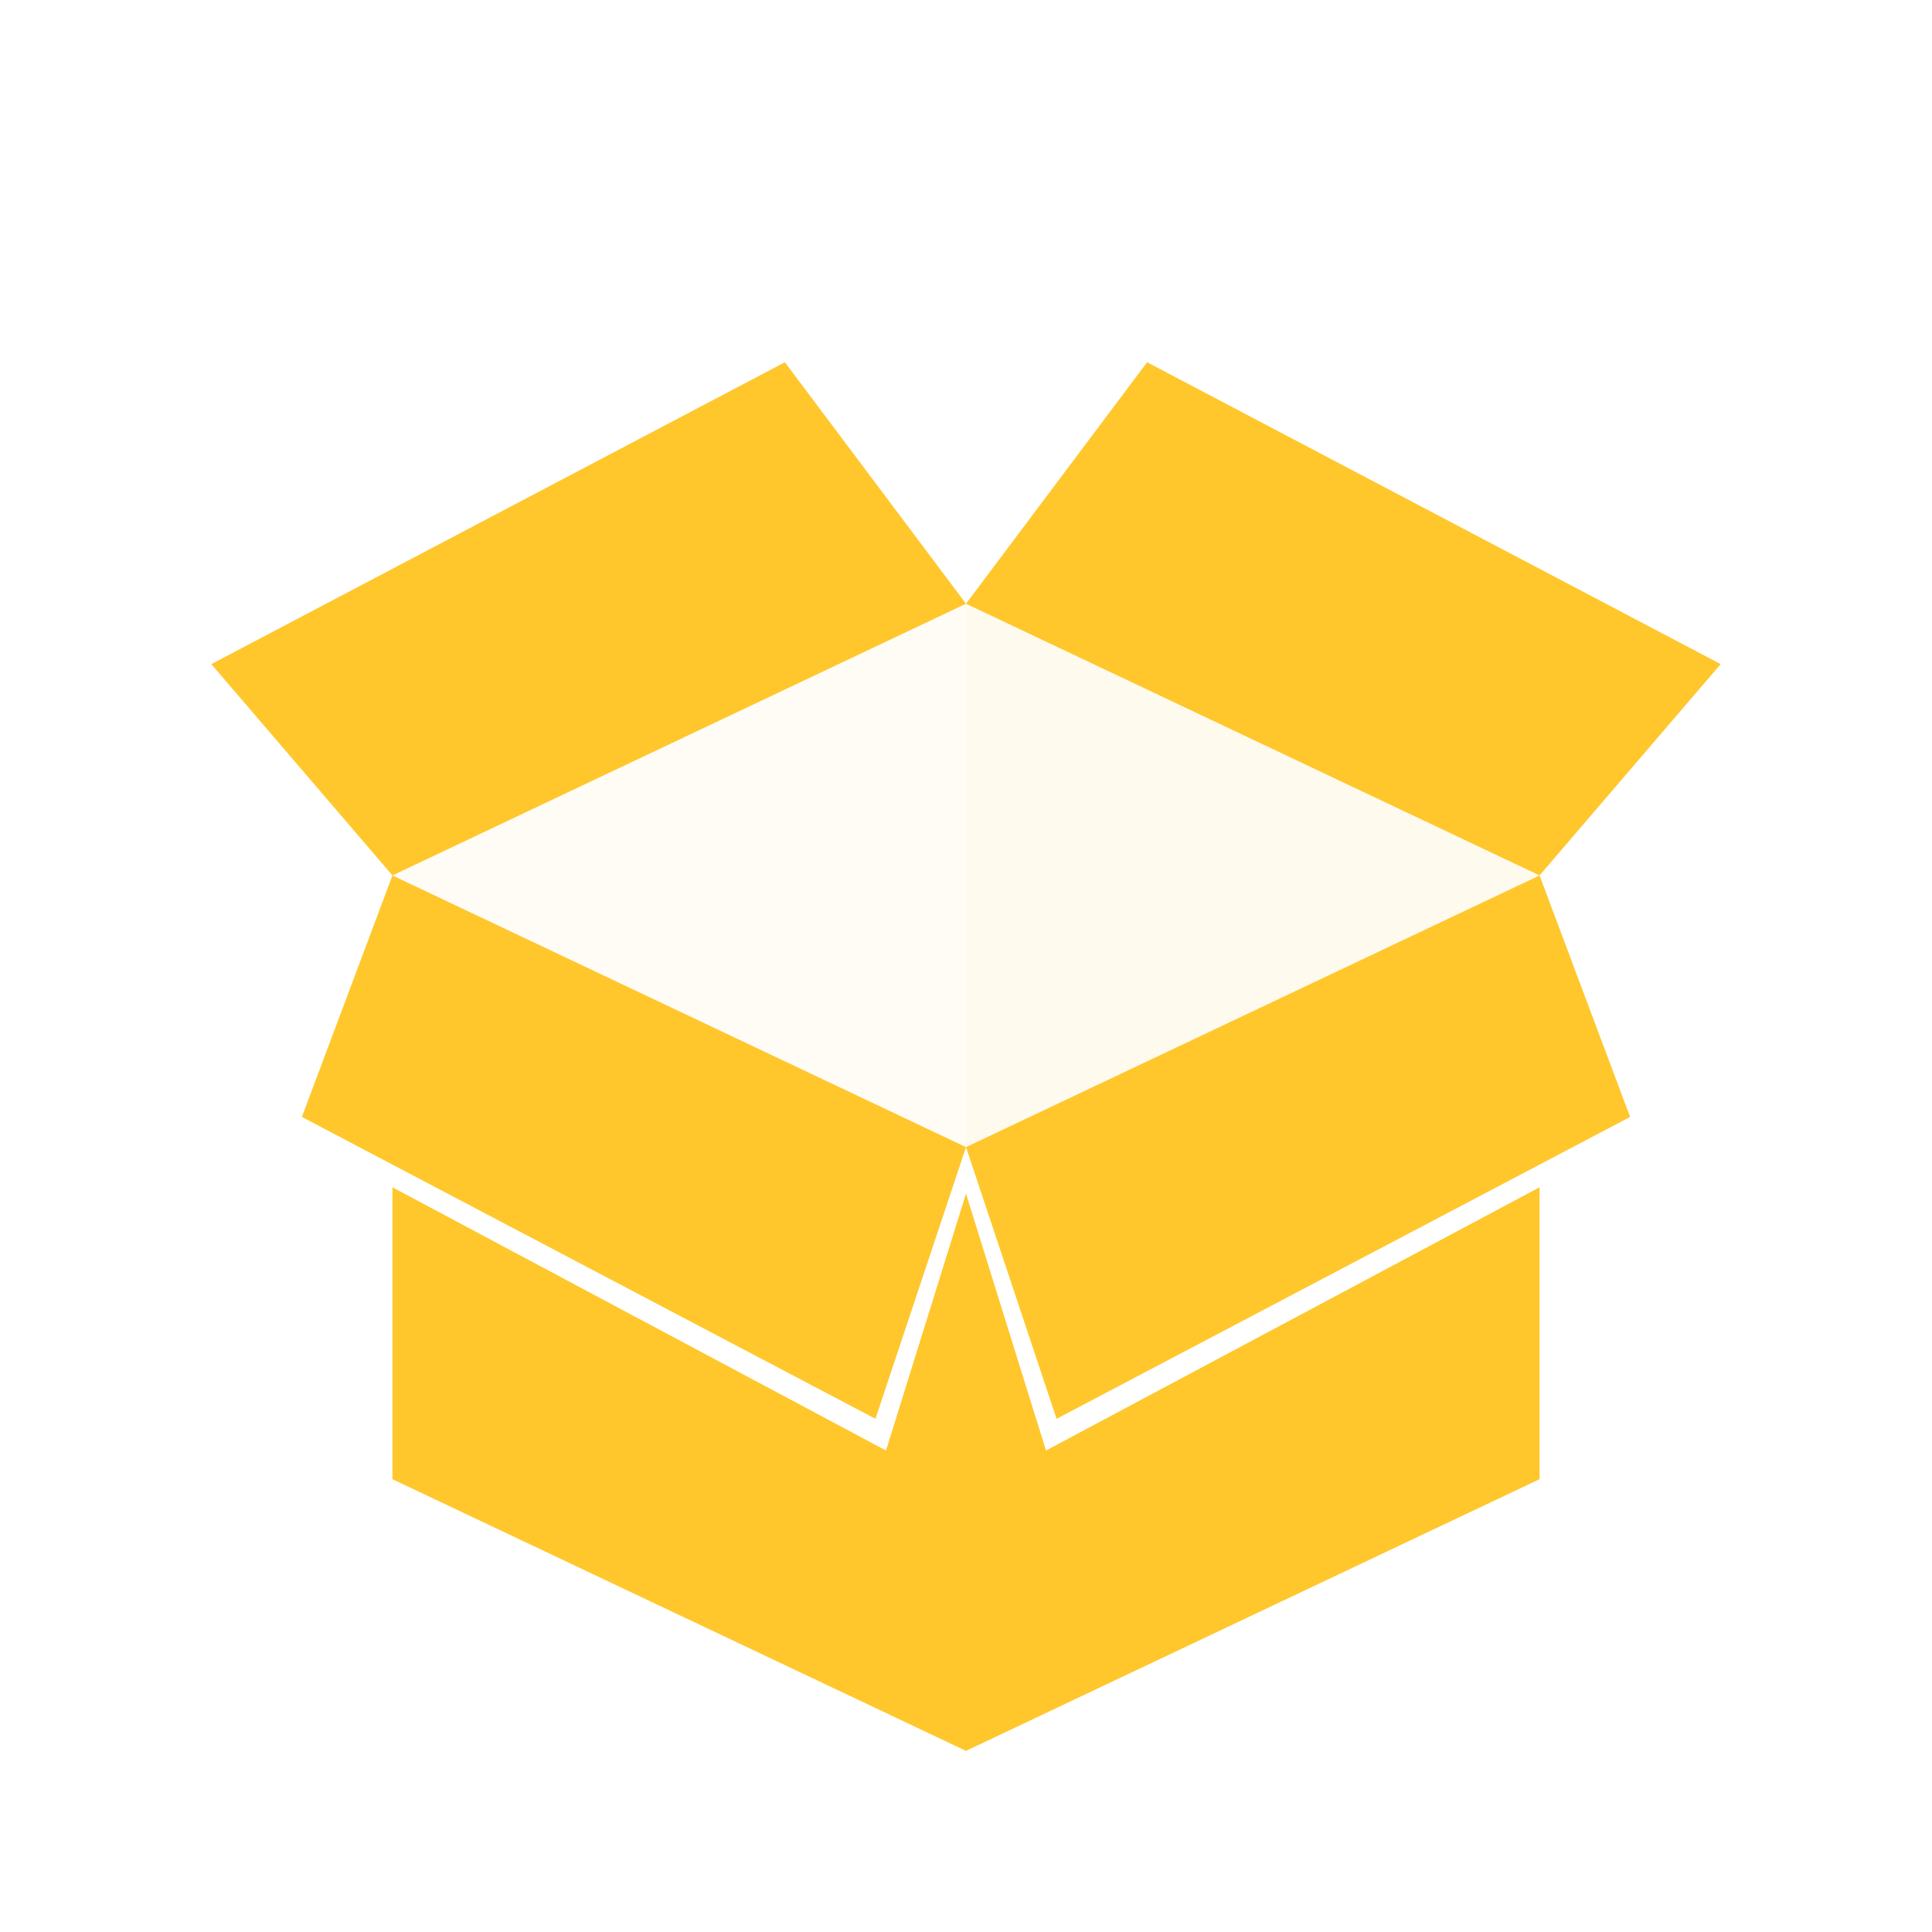 <svg xmlns="http://www.w3.org/2000/svg" viewBox="0 0 64 64"><defs><style>.cls-1,.cls-2,.cls-3{fill:#ffc72c;}.cls-1{opacity:0.08;}.cls-3{opacity:0.04;}</style></defs><title>Asset_Empty_Box</title><g id="Empty_Box_Yellow" data-name="Empty Box Yellow"><polygon class="cls-1" points="32 20 32 38 51 29 32 20"/><polygon class="cls-2" points="32 39.54 32 58 51 49 51 39.33 34.65 48.05 32 39.54"/><polygon class="cls-2" points="54 37 35 47 32 38 51 29 54 37"/><polygon class="cls-2" points="51 29 32 20 38 12 57 22 51 29"/><polygon class="cls-3" points="32 20 32 38 13 29 32 20"/><polygon class="cls-2" points="32 39.54 32 58 13 49 13 39.33 29.35 48.05 32 39.54"/><polygon class="cls-2" points="10 37 29 47 32 38 13 29 10 37"/><polygon class="cls-2" points="13 29 32 20 26 12 7 22 13 29"/></g></svg>